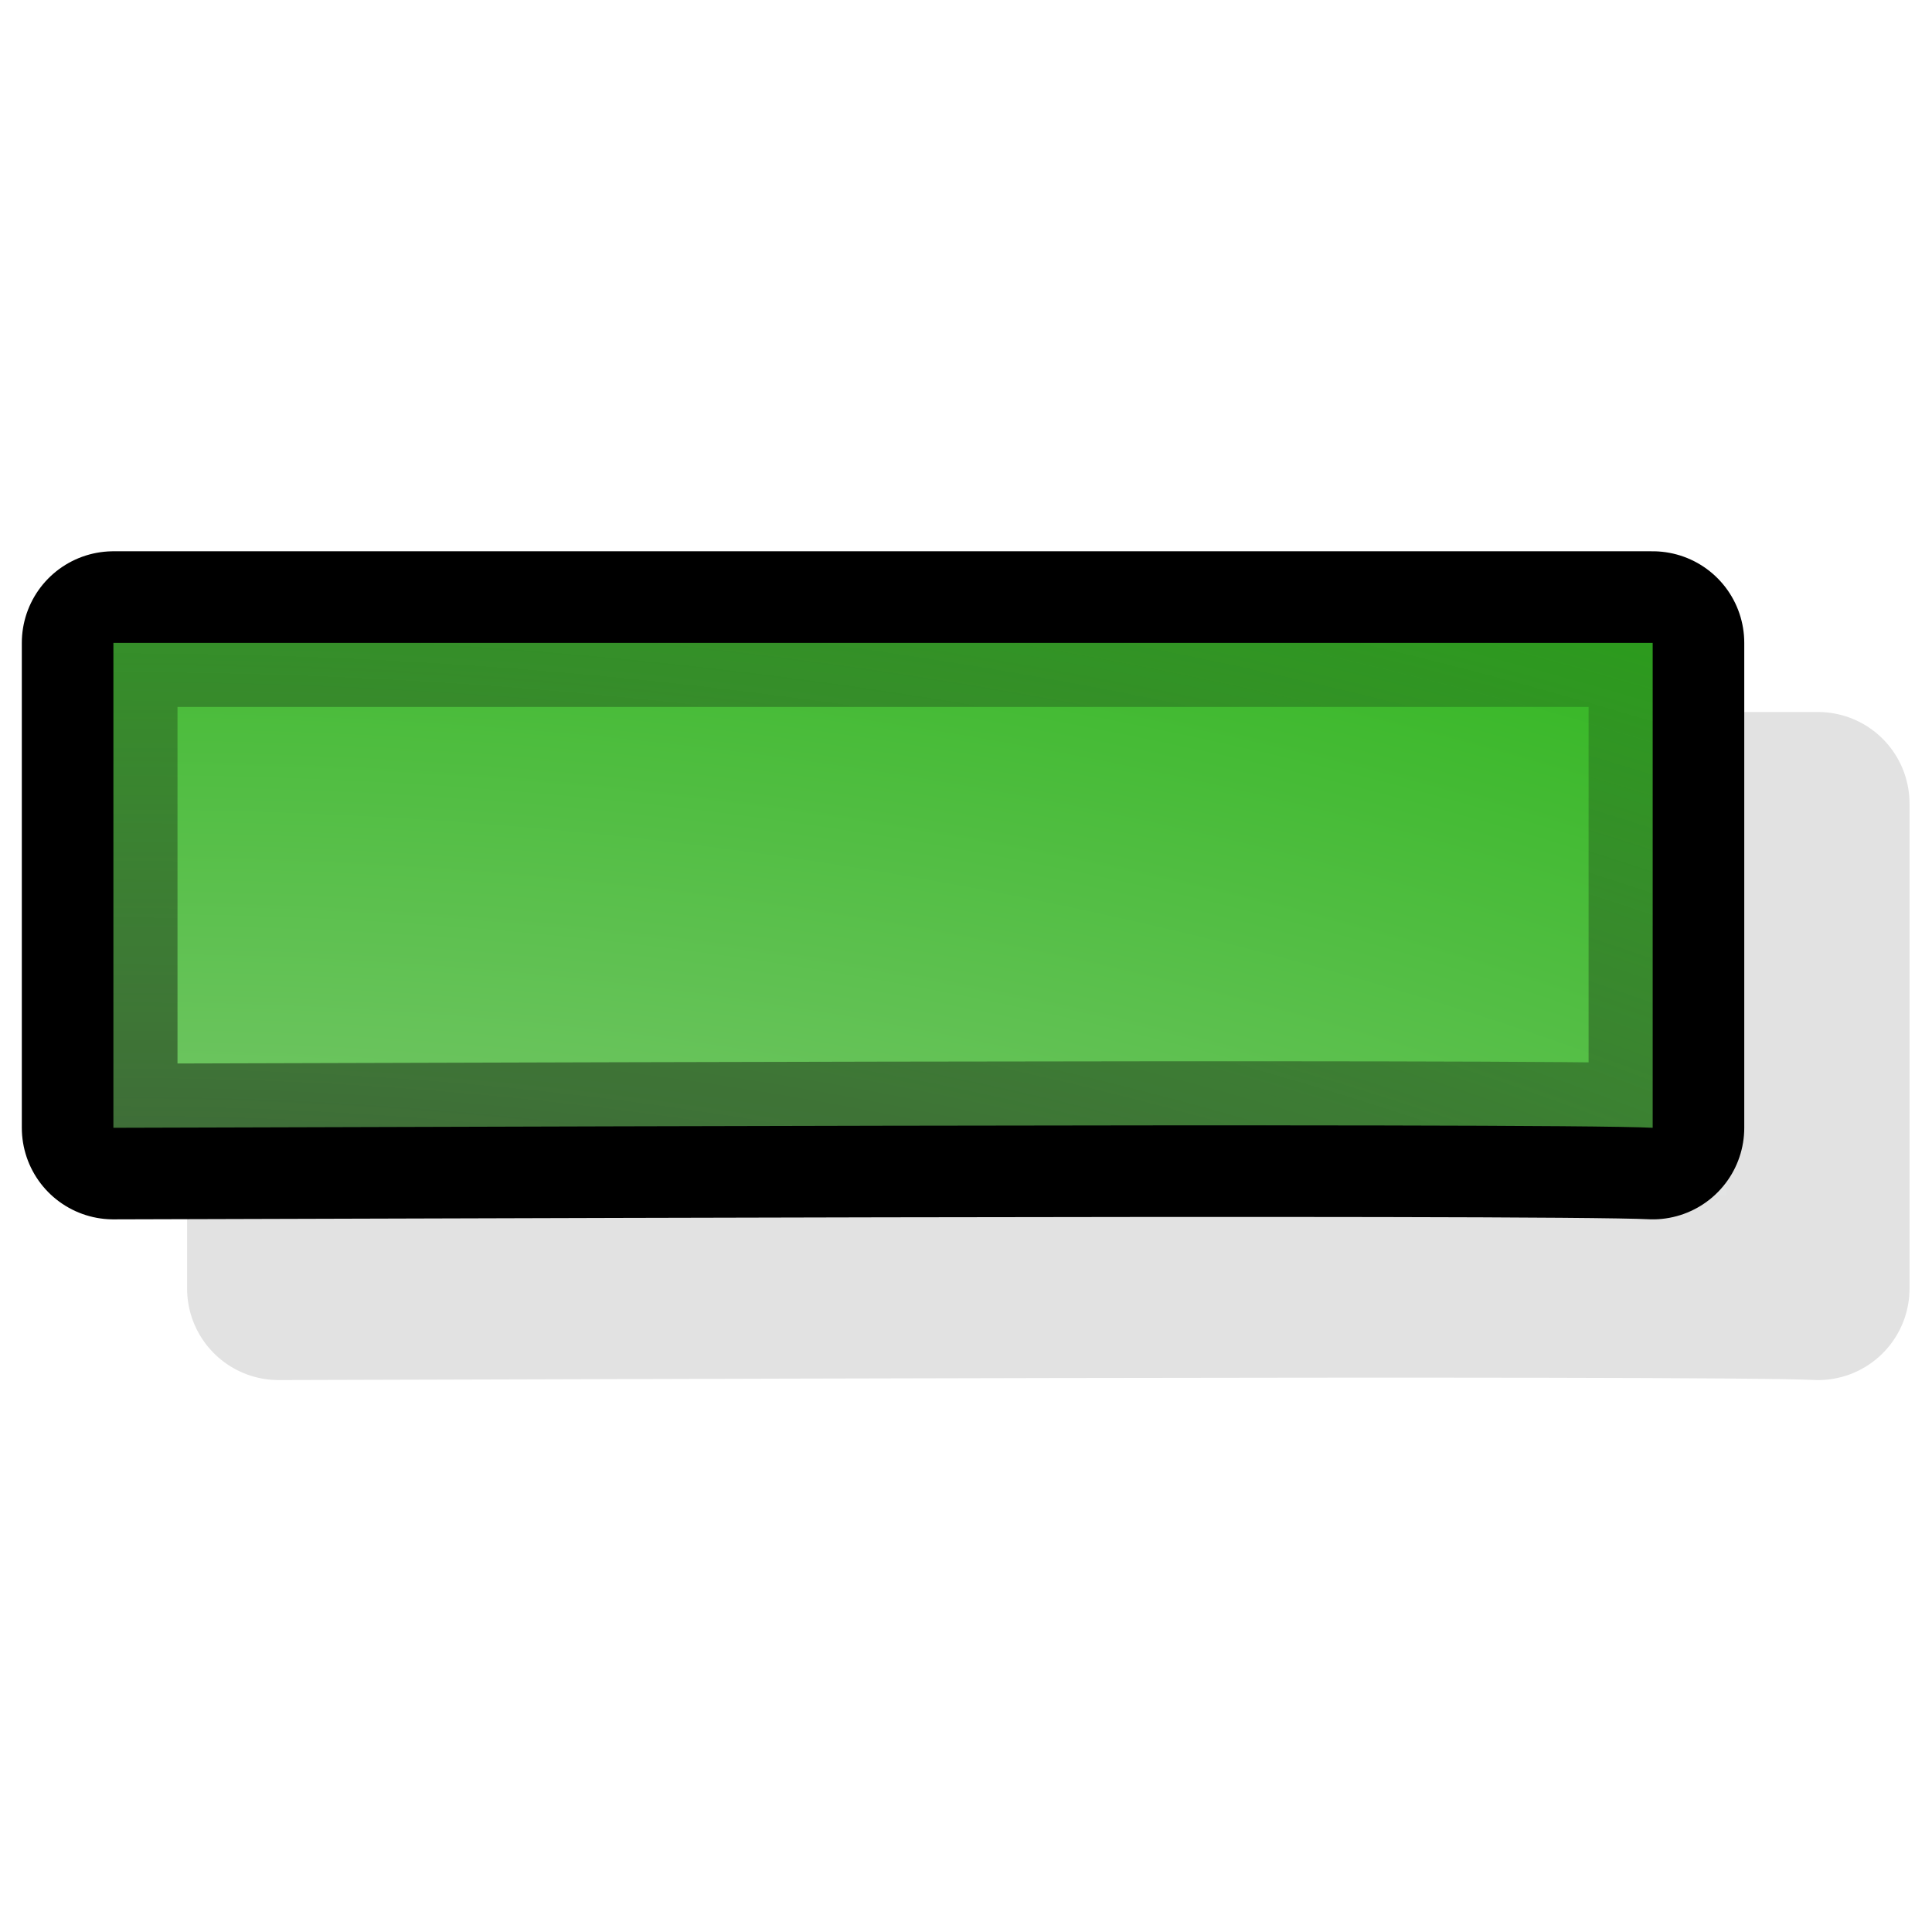 <?xml version="1.0" encoding="UTF-8" standalone="no"?>
<!-- Created with Inkscape (http://www.inkscape.org/) -->

<svg
   xmlns:dc="http://purl.org/dc/elements/1.1/"
   xmlns:cc="http://creativecommons.org/ns#"
   xmlns:rdf="http://www.w3.org/1999/02/22-rdf-syntax-ns#"
   xmlns:svg="http://www.w3.org/2000/svg"
   xmlns="http://www.w3.org/2000/svg"
   xmlns:xlink="http://www.w3.org/1999/xlink"
   xmlns:sodipodi="http://sodipodi.sourceforge.net/DTD/sodipodi-0.dtd"
   xmlns:inkscape="http://www.inkscape.org/namespaces/inkscape"
   version="1.0"
   width="100"
   height="100"
   id="svg2"
   sodipodi:version="0.32"
   inkscape:version="0.48.1 r9760"
   sodipodi:docname="basic_minus.svg"
   inkscape:output_extension="org.inkscape.output.svg.inkscape">
  <sodipodi:namedview
     inkscape:window-height="714"
     inkscape:window-width="1024"
     inkscape:pageshadow="2"
     inkscape:pageopacity="0.0"
     guidetolerance="10.0"
     gridtolerance="10.0"
     objecttolerance="10.0"
     borderopacity="1.0"
     bordercolor="#666666"
     pagecolor="#ffffff"
     id="base"
     inkscape:zoom="3.4648232"
     inkscape:cx="26.691547"
     inkscape:cy="53.640443"
     inkscape:window-x="0"
     inkscape:window-y="6"
     inkscape:current-layer="svg2"
     showgrid="false"
     inkscape:window-maximized="0" />
  <defs
     id="defs4">
    <linearGradient
       id="linearGradient3197">
      <stop
         style="stop-color:#e4e1e1;stop-opacity:1;"
         offset="0"
         id="stop3199" />
      <stop
         style="stop-color:#14af00;stop-opacity:1;"
         offset="1"
         id="stop3201" />
    </linearGradient>
    <linearGradient
       inkscape:collect="always"
       id="linearGradient3189">
      <stop
         style="stop-color:#000000;stop-opacity:1;"
         offset="0"
         id="stop3191" />
      <stop
         style="stop-color:#000000;stop-opacity:0;"
         offset="1"
         id="stop3193" />
    </linearGradient>
    <radialGradient
       inkscape:collect="always"
       xlink:href="#linearGradient3197"
       id="radialGradient3152"
       gradientUnits="userSpaceOnUse"
       gradientTransform="matrix(-3.188,0,0,1.87,191.696,8.598)"
       cx="50.059"
       cy="48.854"
       fx="50.059"
       fy="48.854"
       r="42.138" />
    <radialGradient
       inkscape:collect="always"
       xlink:href="#linearGradient3189"
       id="radialGradient3154"
       gradientUnits="userSpaceOnUse"
       gradientTransform="matrix(-3.188,0,0,1.87,191.696,8.598)"
       cx="50.059"
       cy="48.854"
       fx="50.059"
       fy="48.854"
       r="42.138" />
    <radialGradient
       inkscape:collect="always"
       xlink:href="#linearGradient3197"
       id="radialGradient3136"
       gradientUnits="userSpaceOnUse"
       gradientTransform="matrix(-3.188,0,0,1.87,191.696,8.598)"
       cx="50.059"
       cy="48.854"
       fx="50.059"
       fy="48.854"
       r="42.138" />
    <radialGradient
       inkscape:collect="always"
       xlink:href="#linearGradient3189"
       id="radialGradient3138"
       gradientUnits="userSpaceOnUse"
       gradientTransform="matrix(-3.188,0,0,1.87,191.696,8.598)"
       cx="50.059"
       cy="48.854"
       fx="50.059"
       fy="48.854"
       r="42.138" />
  </defs>
  <g
     id="g3130"
     transform="matrix(1.58,0,0,1.58,-33.294,-33.176)">
    <path
       inkscape:connector-curvature="0"
       sodipodi:nodetypes="ccccc"
       id="path3158"
       d="m 30.201,47.322 0,15.886 c 3.458,0 47.058,-0.179 50.426,0 l 0,-15.886 -50.426,0 z"
       style="fill:#e3e4e4;fill-opacity:1;fill-rule:evenodd;stroke:#e2e2e2;stroke-width:6;stroke-linecap:round;stroke-linejoin:round;stroke-miterlimit:4;stroke-opacity:1;stroke-dasharray:none;stroke-dashoffset:0" />
    <g
       transform="translate(-7.297,1.933)"
       id="g3148">
      <path
         style="fill:none;stroke:#000000;stroke-width:6;stroke-linecap:round;stroke-linejoin:round;stroke-miterlimit:4;stroke-opacity:1;stroke-dasharray:none;stroke-dashoffset:0"
         d="m 32.084,40.124 0,15.886 c 3.458,0 47.058,-0.179 50.426,0 l 0,-15.886 -50.426,0 z"
         id="path3242"
         sodipodi:nodetypes="ccccc"
         inkscape:connector-curvature="0" />
      <path
         style="fill:url(#radialGradient3136);fill-opacity:1;fill-rule:evenodd;stroke:url(#radialGradient3138);stroke-width:4.2;stroke-linecap:round;stroke-linejoin:round;stroke-miterlimit:4;stroke-opacity:1;stroke-dasharray:none;stroke-dashoffset:0"
         d="m 32.084,40.124 0,15.886 c 3.458,0 47.058,-0.179 50.426,0 l 0,-15.886 -50.426,0 z"
         id="path3176"
         sodipodi:nodetypes="ccccc"
         inkscape:connector-curvature="0" />
    </g>
  </g>
</svg>
